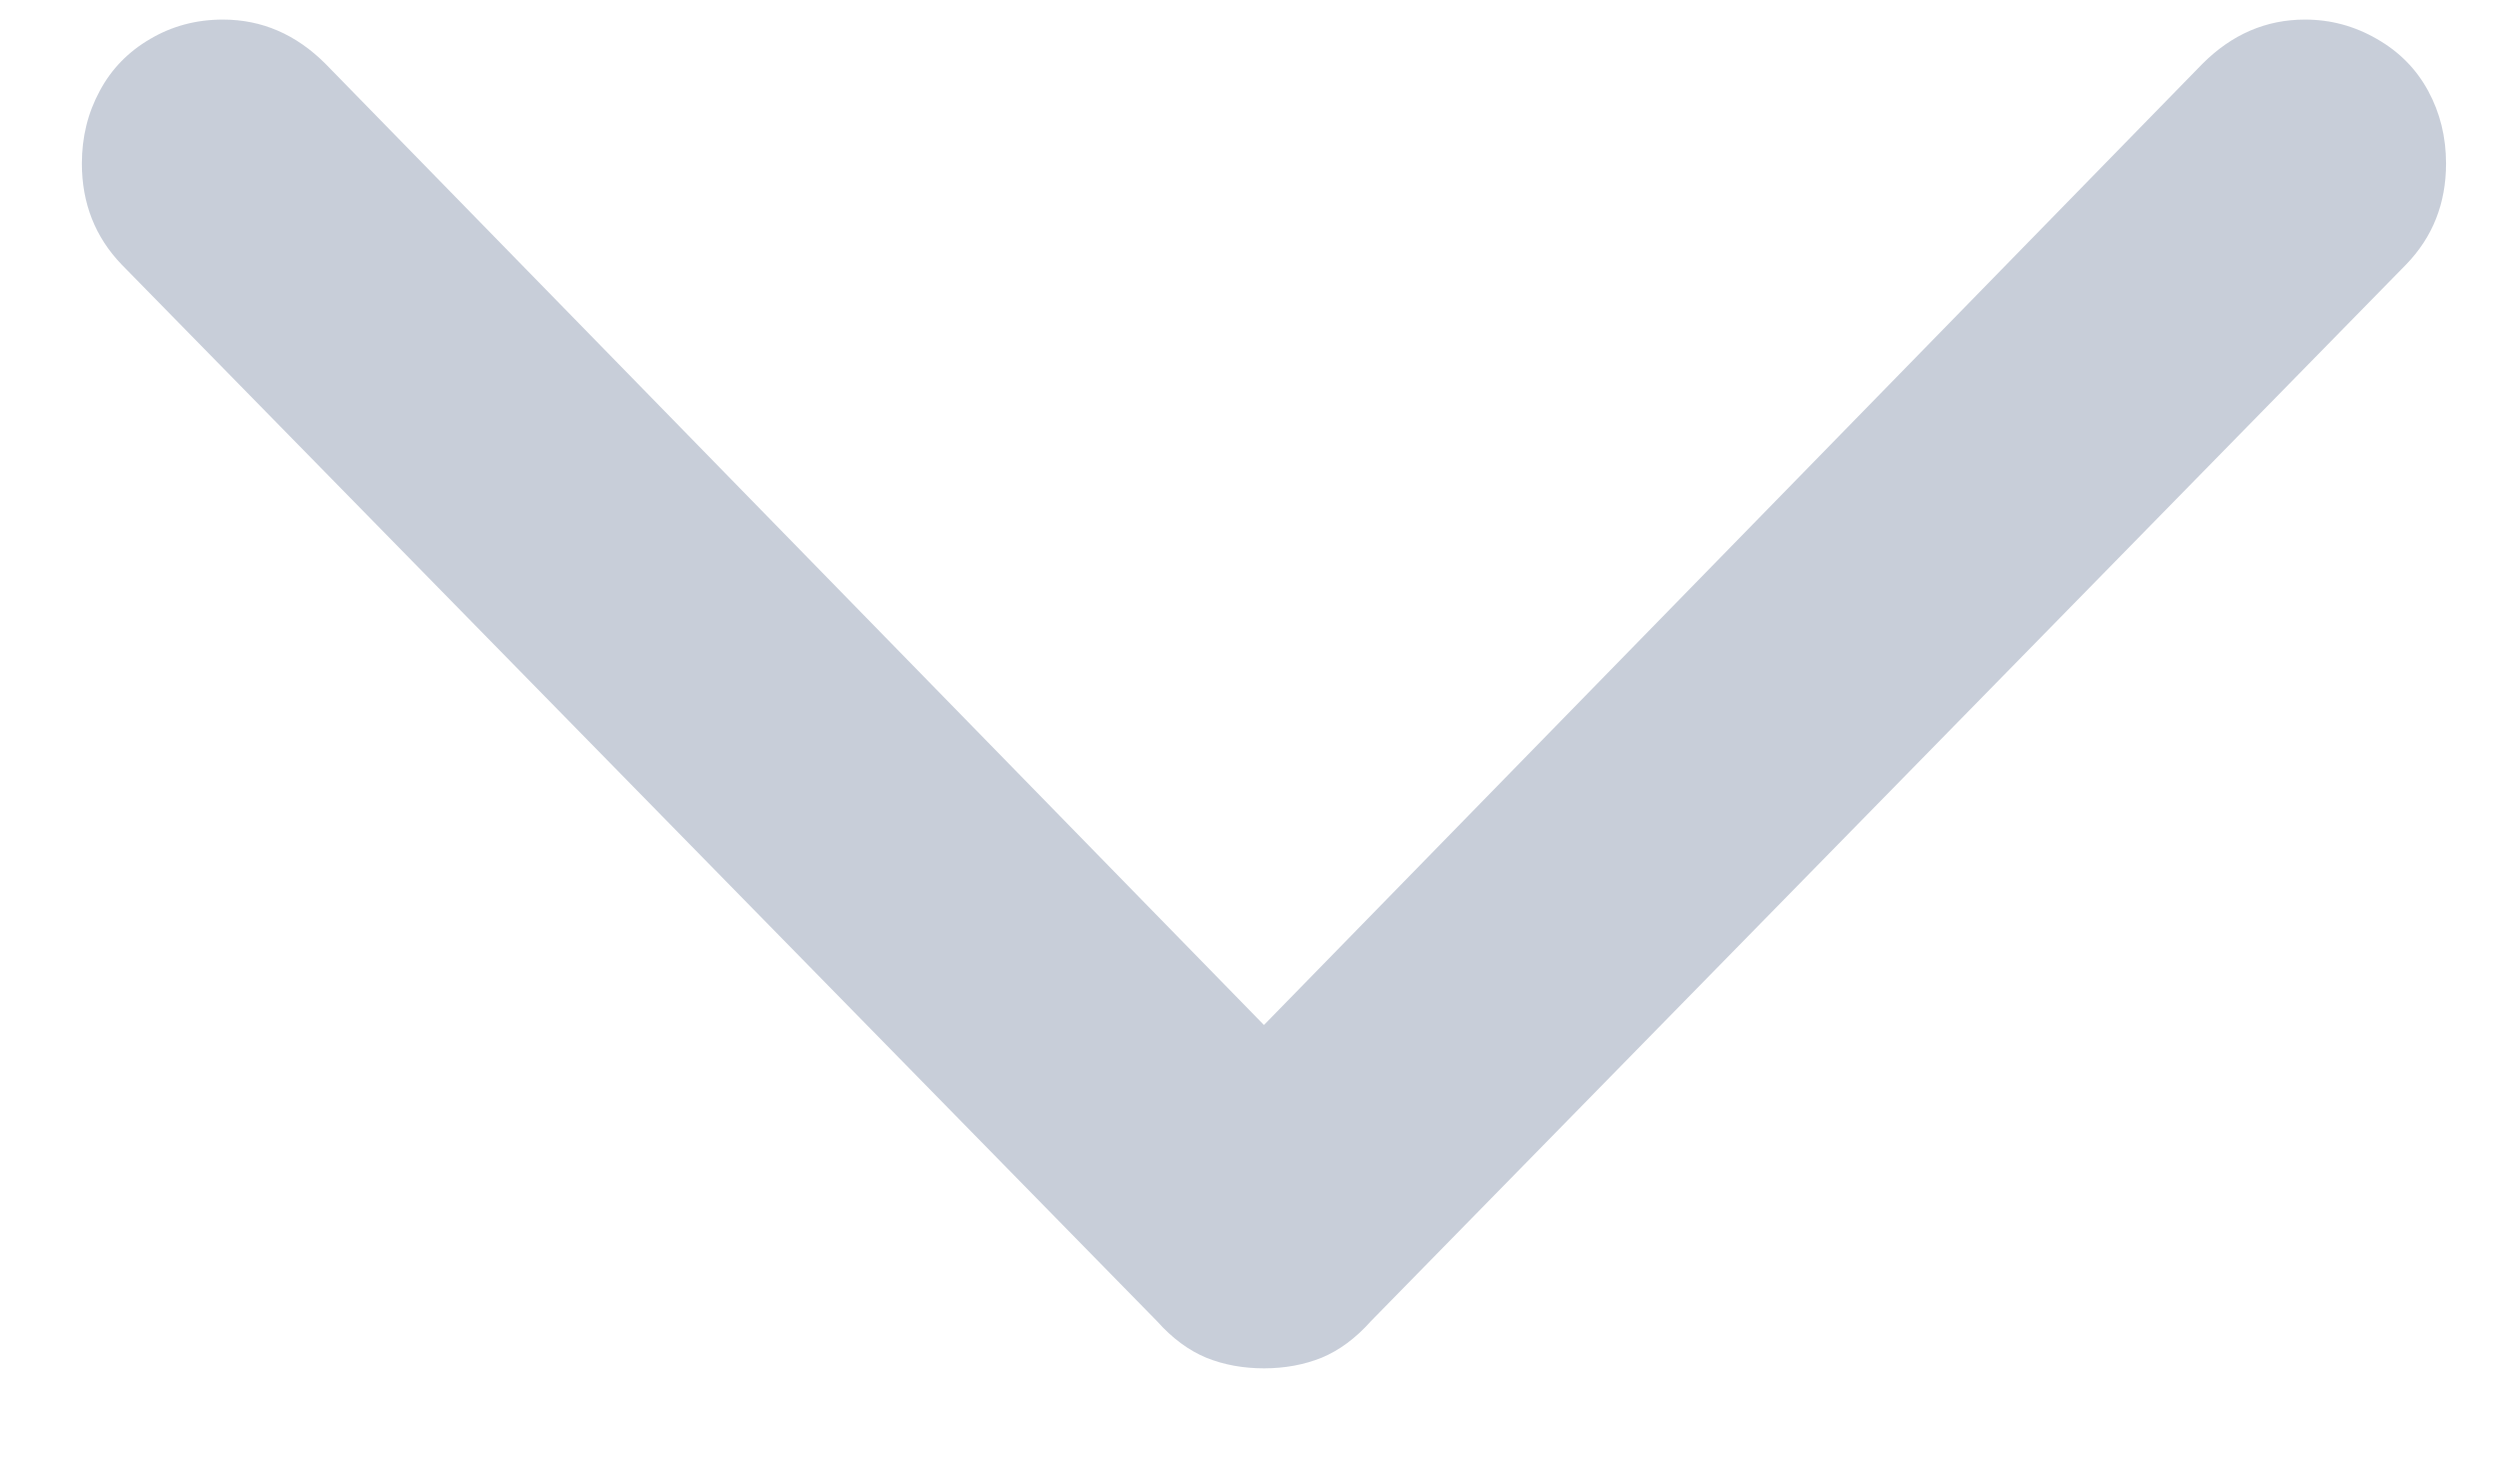 <svg width="12" height="7" viewBox="0 0 12 7" fill="none" xmlns="http://www.w3.org/2000/svg">
<path id="drop" opacity="0.5" d="M11.741 0.785C11.741 0.657 11.712 0.541 11.655 0.436C11.598 0.331 11.516 0.248 11.409 0.187C11.302 0.125 11.187 0.094 11.064 0.094C10.877 0.094 10.713 0.165 10.572 0.306L6.067 4.92L1.562 0.306C1.421 0.165 1.257 0.094 1.07 0.094C0.942 0.094 0.826 0.125 0.721 0.187C0.616 0.248 0.535 0.331 0.479 0.436C0.422 0.541 0.393 0.657 0.393 0.785C0.393 0.976 0.457 1.138 0.584 1.27L5.554 6.342C5.627 6.424 5.706 6.482 5.79 6.517C5.874 6.551 5.967 6.568 6.067 6.568C6.167 6.568 6.259 6.551 6.344 6.517C6.428 6.482 6.507 6.424 6.58 6.342L11.549 1.27C11.677 1.138 11.741 0.976 11.741 0.785Z" fill="#939FB4"/>
</svg>
